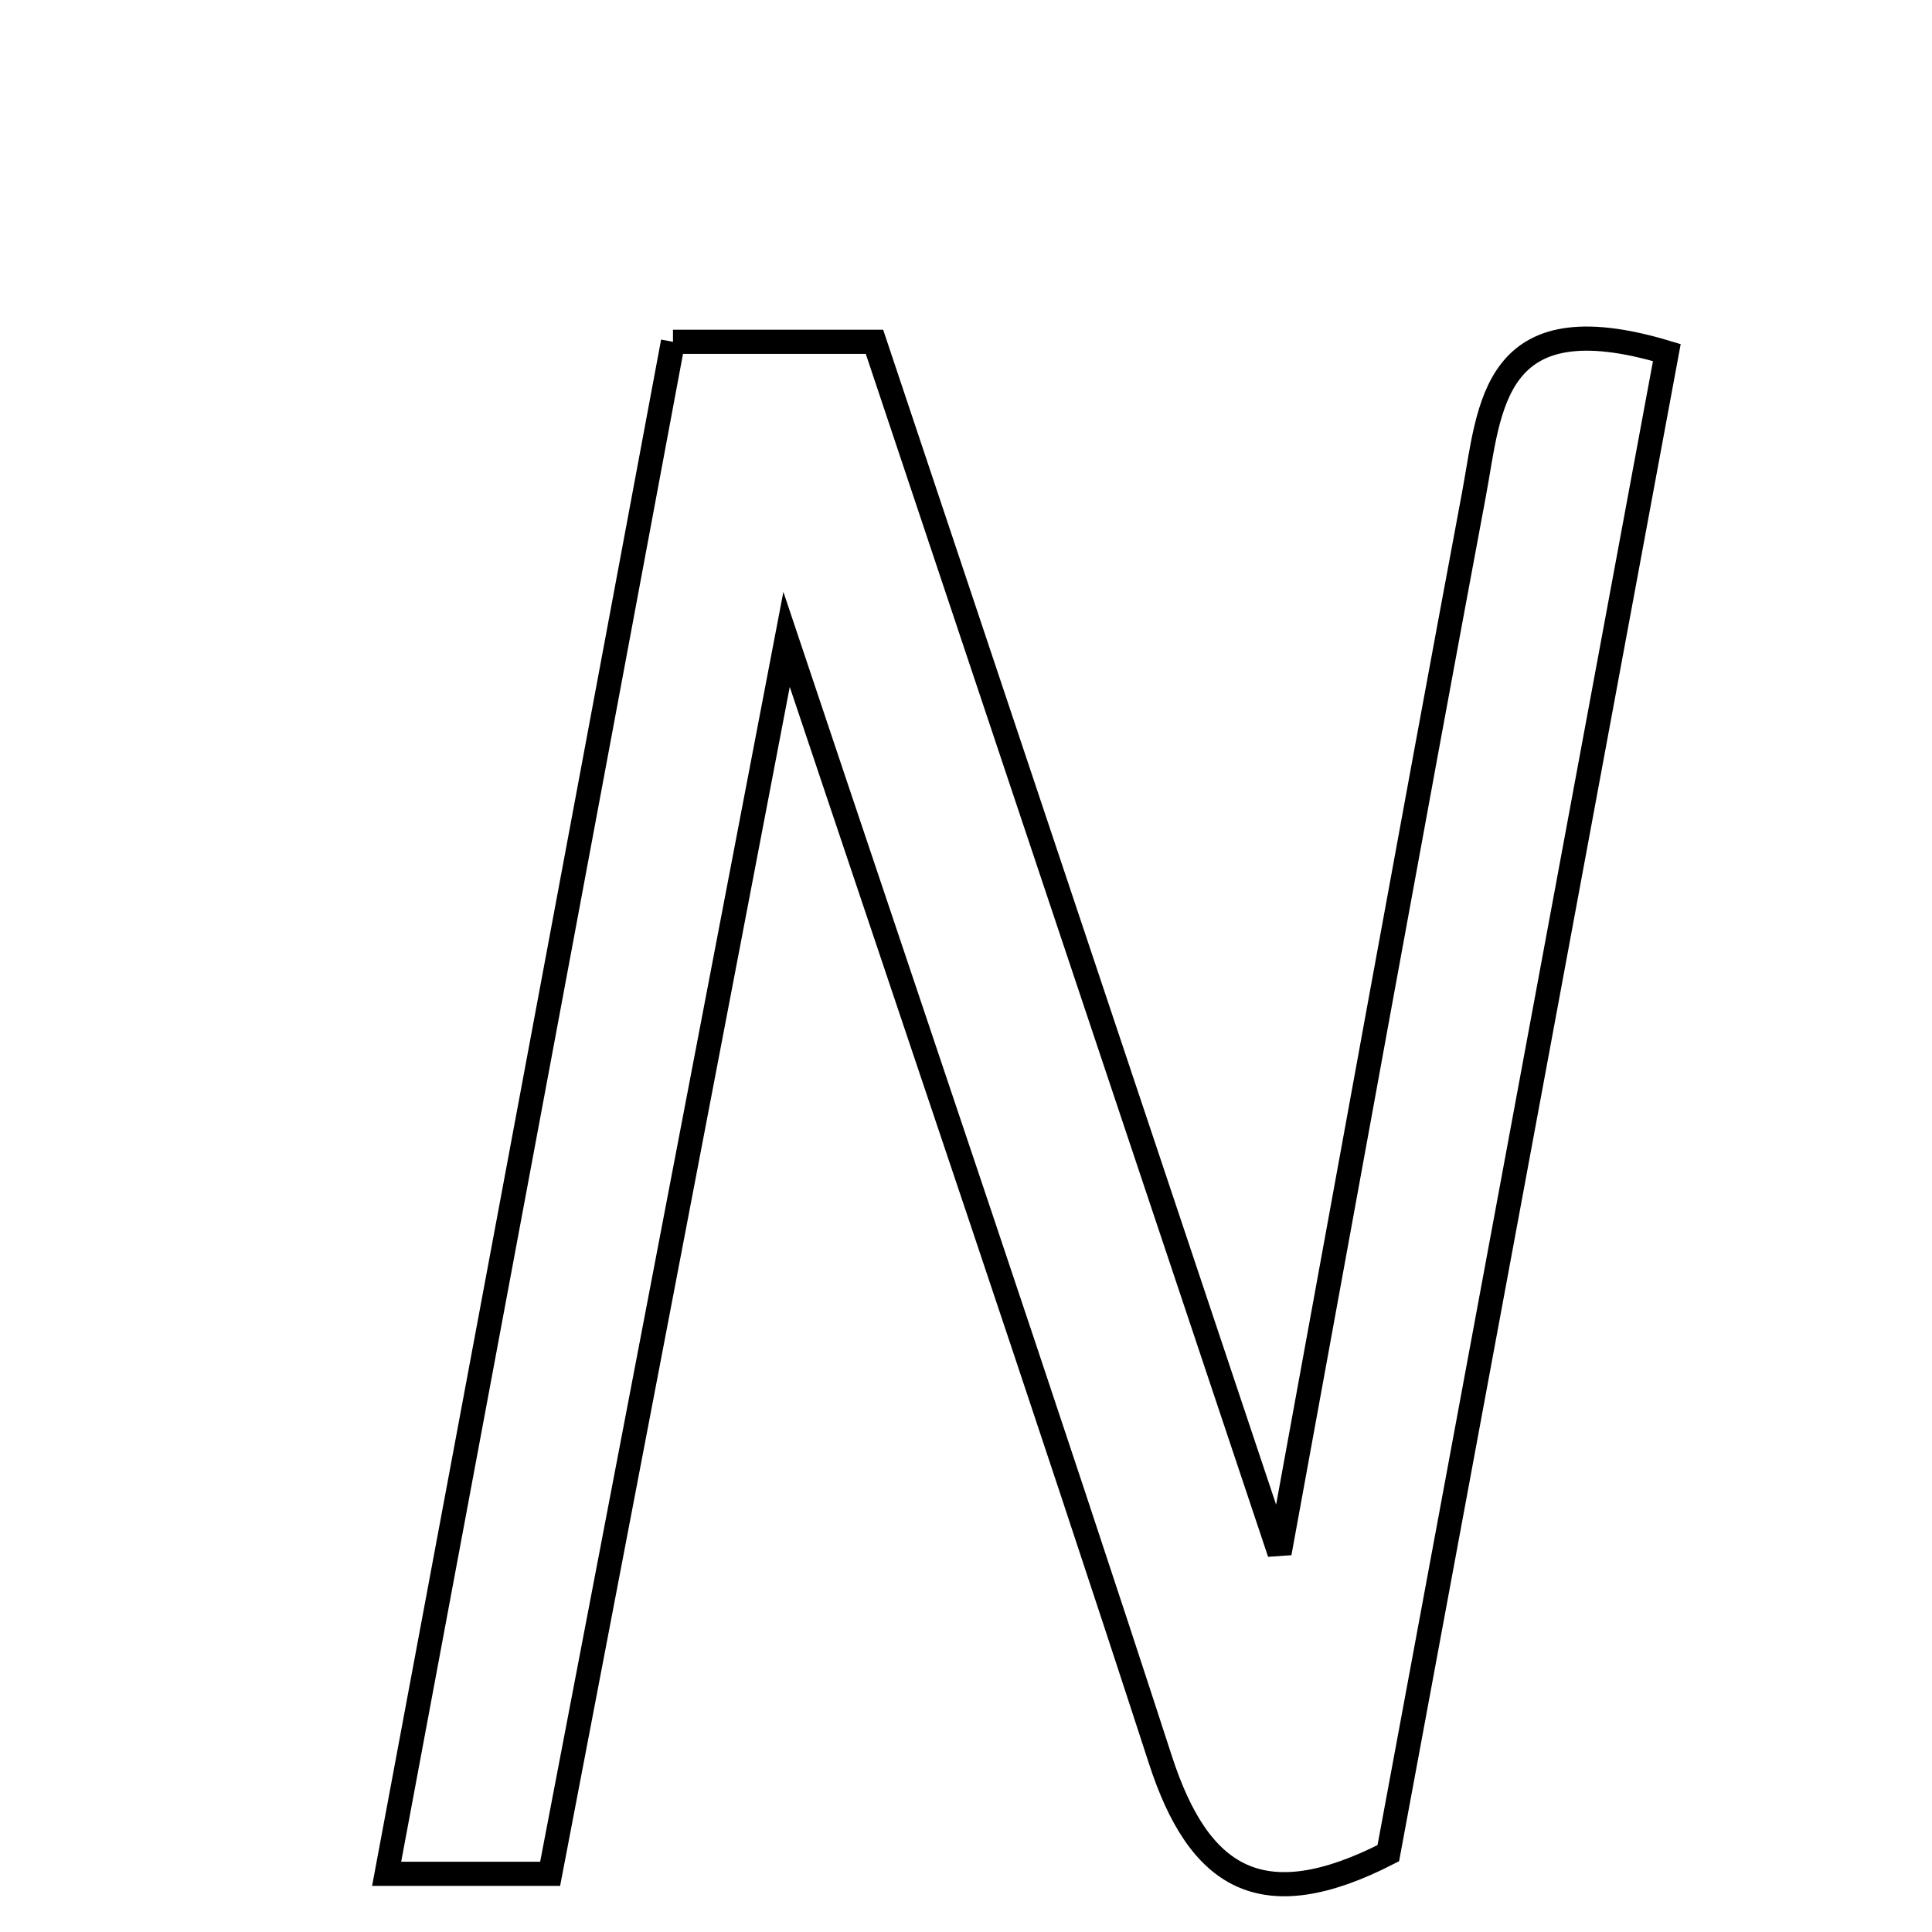 <svg xmlns="http://www.w3.org/2000/svg" viewBox="0.0 0.0 24.0 24.0" height="200px" width="200px"><path fill="none" stroke="black" stroke-width=".3" stroke-opacity="1.0"  filling="0" d="M8.36 4.246 C9.255 4.246 9.974 4.246 10.863 4.246 C12.495 9.126 14.12 13.987 15.895 19.292 C16.748 14.634 17.517 10.385 18.31 6.141 C18.511 5.067 18.524 3.723 20.706 4.38 C19.553 10.594 18.393 16.843 17.246 23.021 C15.672 23.828 14.893 23.332 14.415 21.861 C12.962 17.392 11.445 12.943 9.771 7.943 C8.733 13.358 7.785 18.311 6.834 23.277 C6.12 23.277 5.59 23.277 4.803 23.277 C6.003 16.858 7.173 10.599 8.36 4.246"></path></svg>